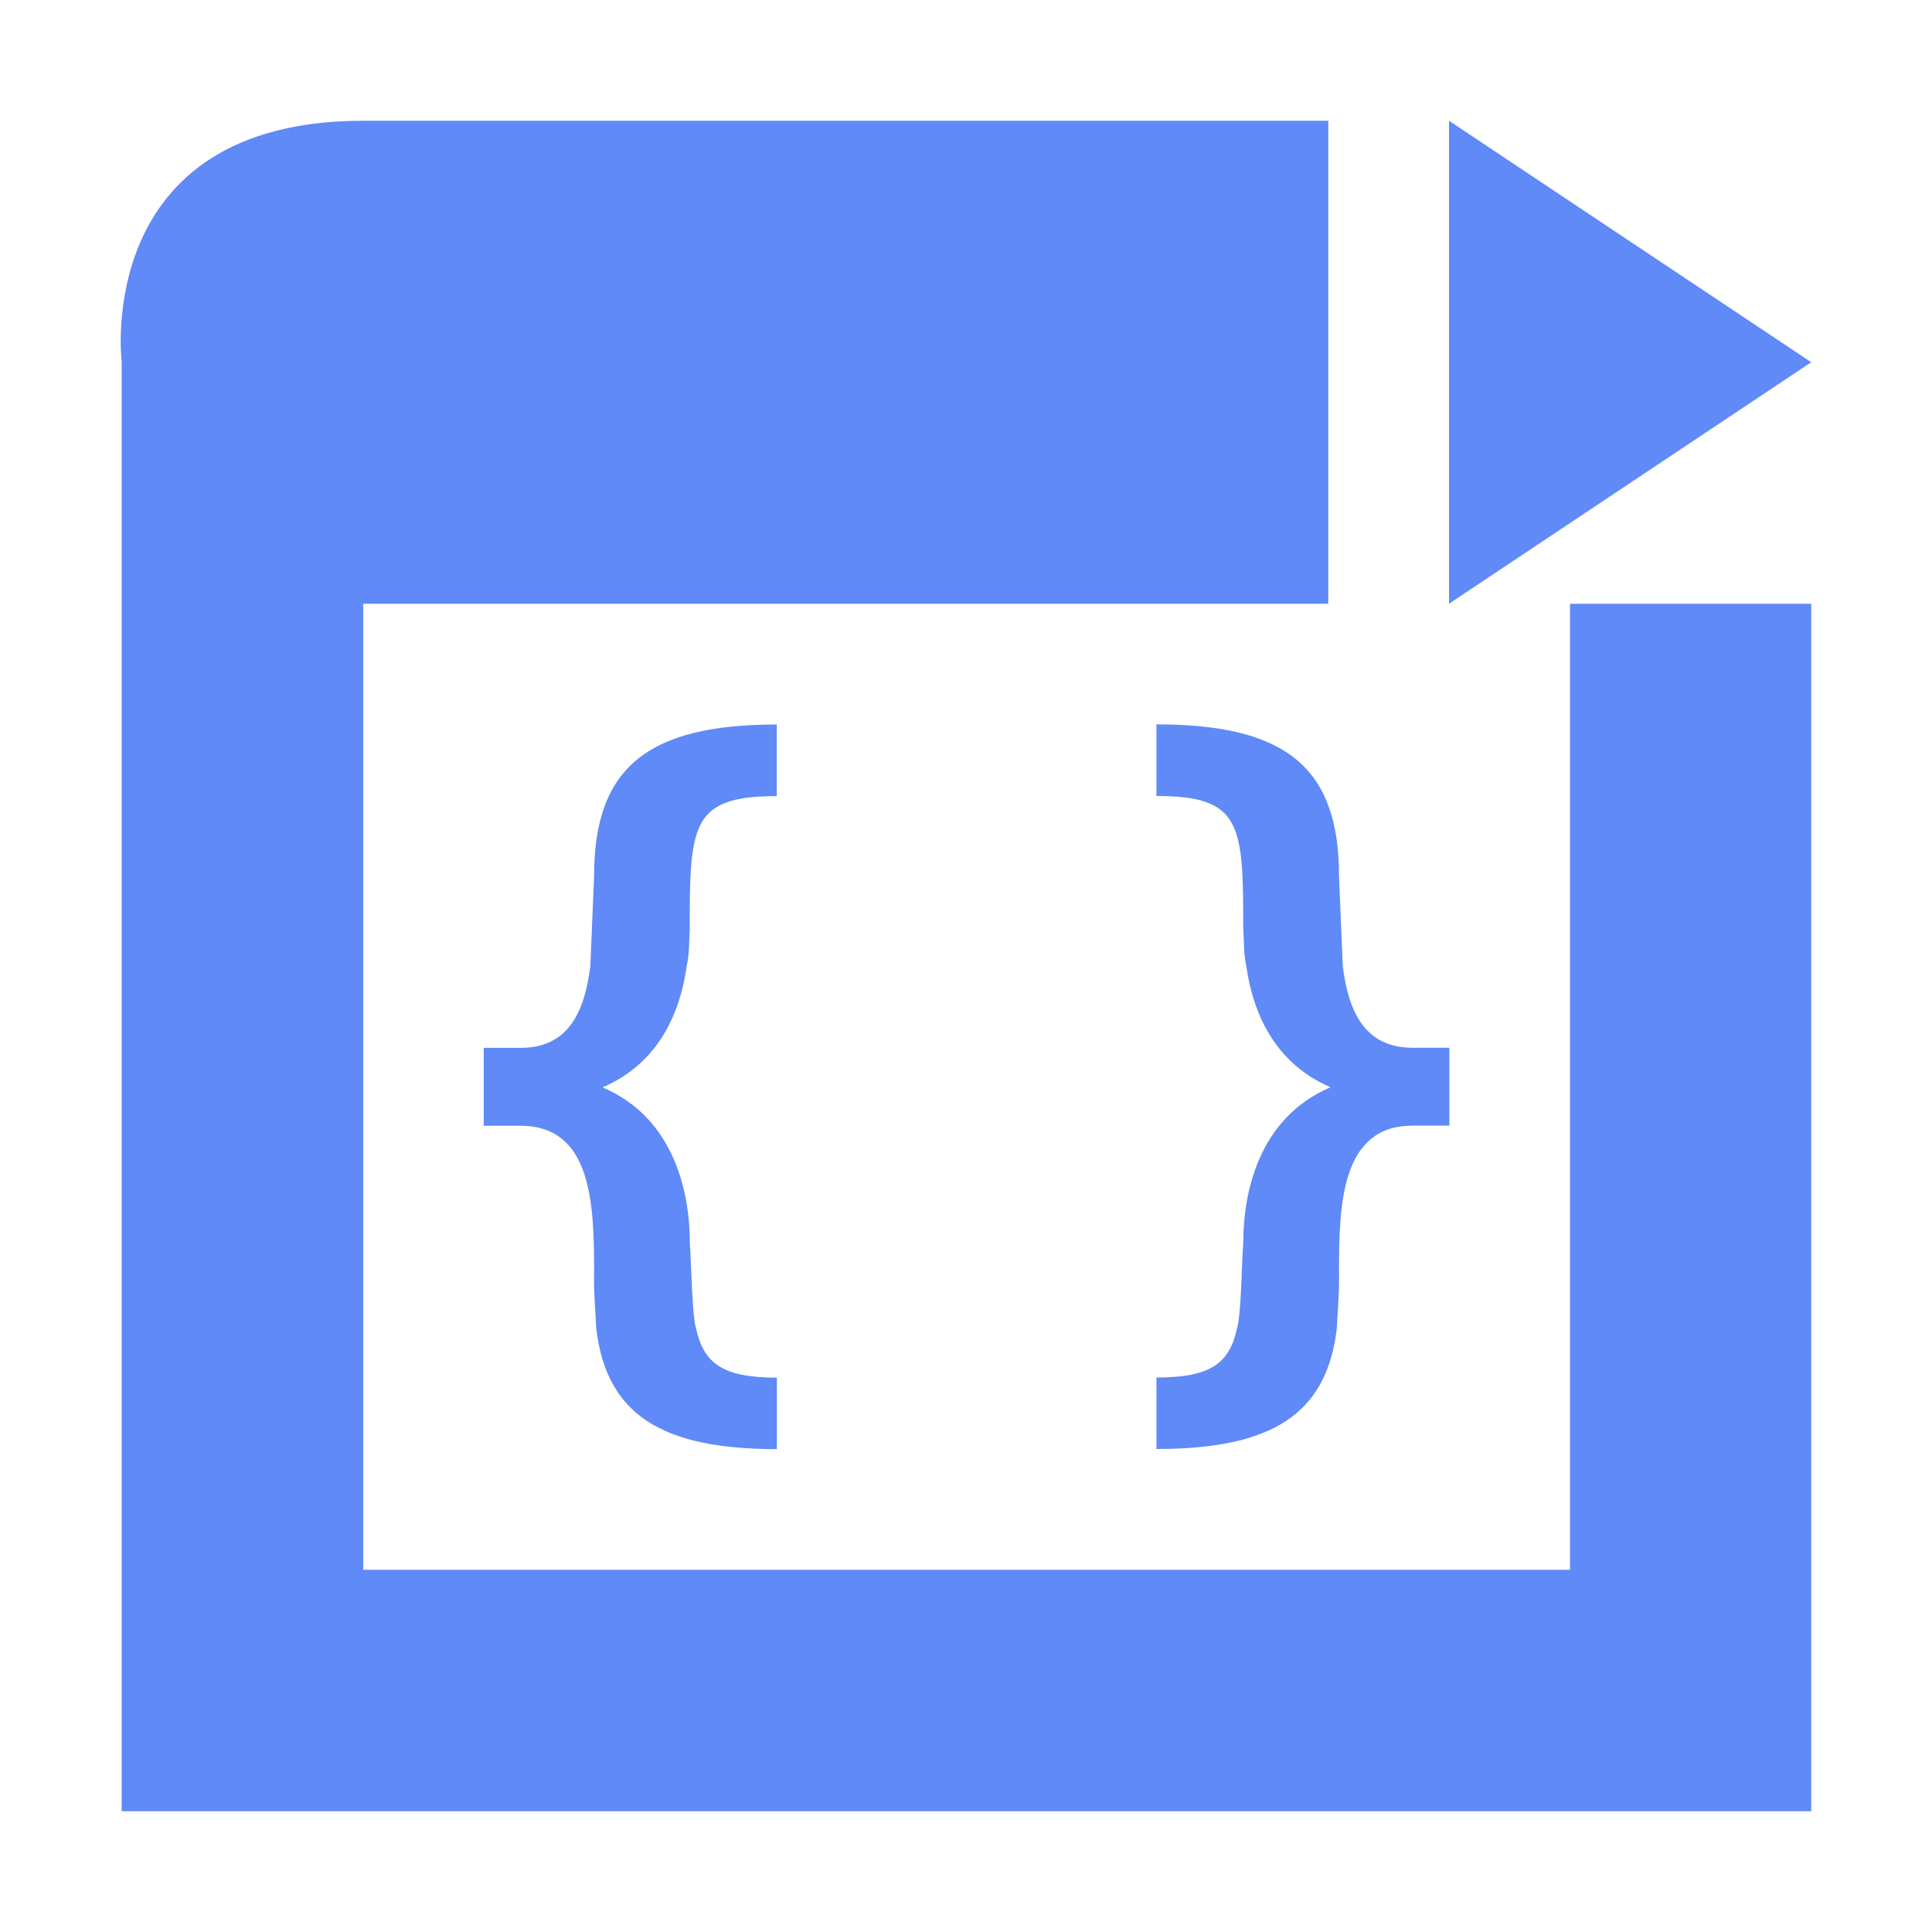 <svg xmlns="http://www.w3.org/2000/svg" width="16" height="16" viewBox="0 0 16 16">
 <defs>
  <style id="current-color-scheme" type="text/css">
   .ColorScheme-Text { color:#5f8af7; } .ColorScheme-Highlight { color:#4285f4; } .ColorScheme-NeutralText { color:#ff9800; } .ColorScheme-PositiveText { color:#4caf50; } .ColorScheme-NegativeText { color:#f44336; }
  </style>
 </defs>
 <path style="fill:currentColor" class="ColorScheme-Text" d="m3.008 1c-2.249 0-2 2-2 2v12h13.992v-10h-1.998v8h-9.994v-8h7.992v-4h-7.992zm8.992 0v4l3-2-3-2zm-5.566 5c-1.065 0-1.514 0.352-1.514 1.254 0 0-0.024 0.587-0.031 0.746-0.046 0.369-0.175 0.678-0.578 0.678h-0.305v0.645h0.305c0.589 0 0.609 0.644 0.609 1.201-0.005 0.174 0.014 0.369 0.018 0.477 0.083 0.712 0.539 1 1.496 1v-0.592c-0.45 0-0.606-0.118-0.67-0.408-0.034-0.116-0.037-0.514-0.051-0.705 0-0.415-0.124-1.035-0.723-1.291 0.473-0.203 0.644-0.628 0.697-1.004 0.024-0.104 0.019-0.222 0.025-0.303 0-0.866 0.01-1.105 0.721-1.105v-0.592zm3.143 0v0.592c0.71 0 0.719 0.239 0.719 1.105 0.007 0.08 0.002 0.199 0.025 0.303 0.054 0.376 0.225 0.801 0.698 1.004-0.599 0.256-0.723 0.876-0.723 1.291-0.014 0.191-0.017 0.589-0.051 0.705-0.063 0.29-0.218 0.408-0.668 0.408v0.592c0.957 0 1.411-0.288 1.494-1 0.004-0.108 0.023-0.303 0.018-0.477 0-0.556 0.021-1.201 0.609-1.201h0.305v-0.645h-0.305c-0.402 0-0.532-0.309-0.578-0.678-0.007-0.159-0.031-0.746-0.031-0.746 0-0.902-0.446-1.254-1.512-1.254z"/>
</svg>

